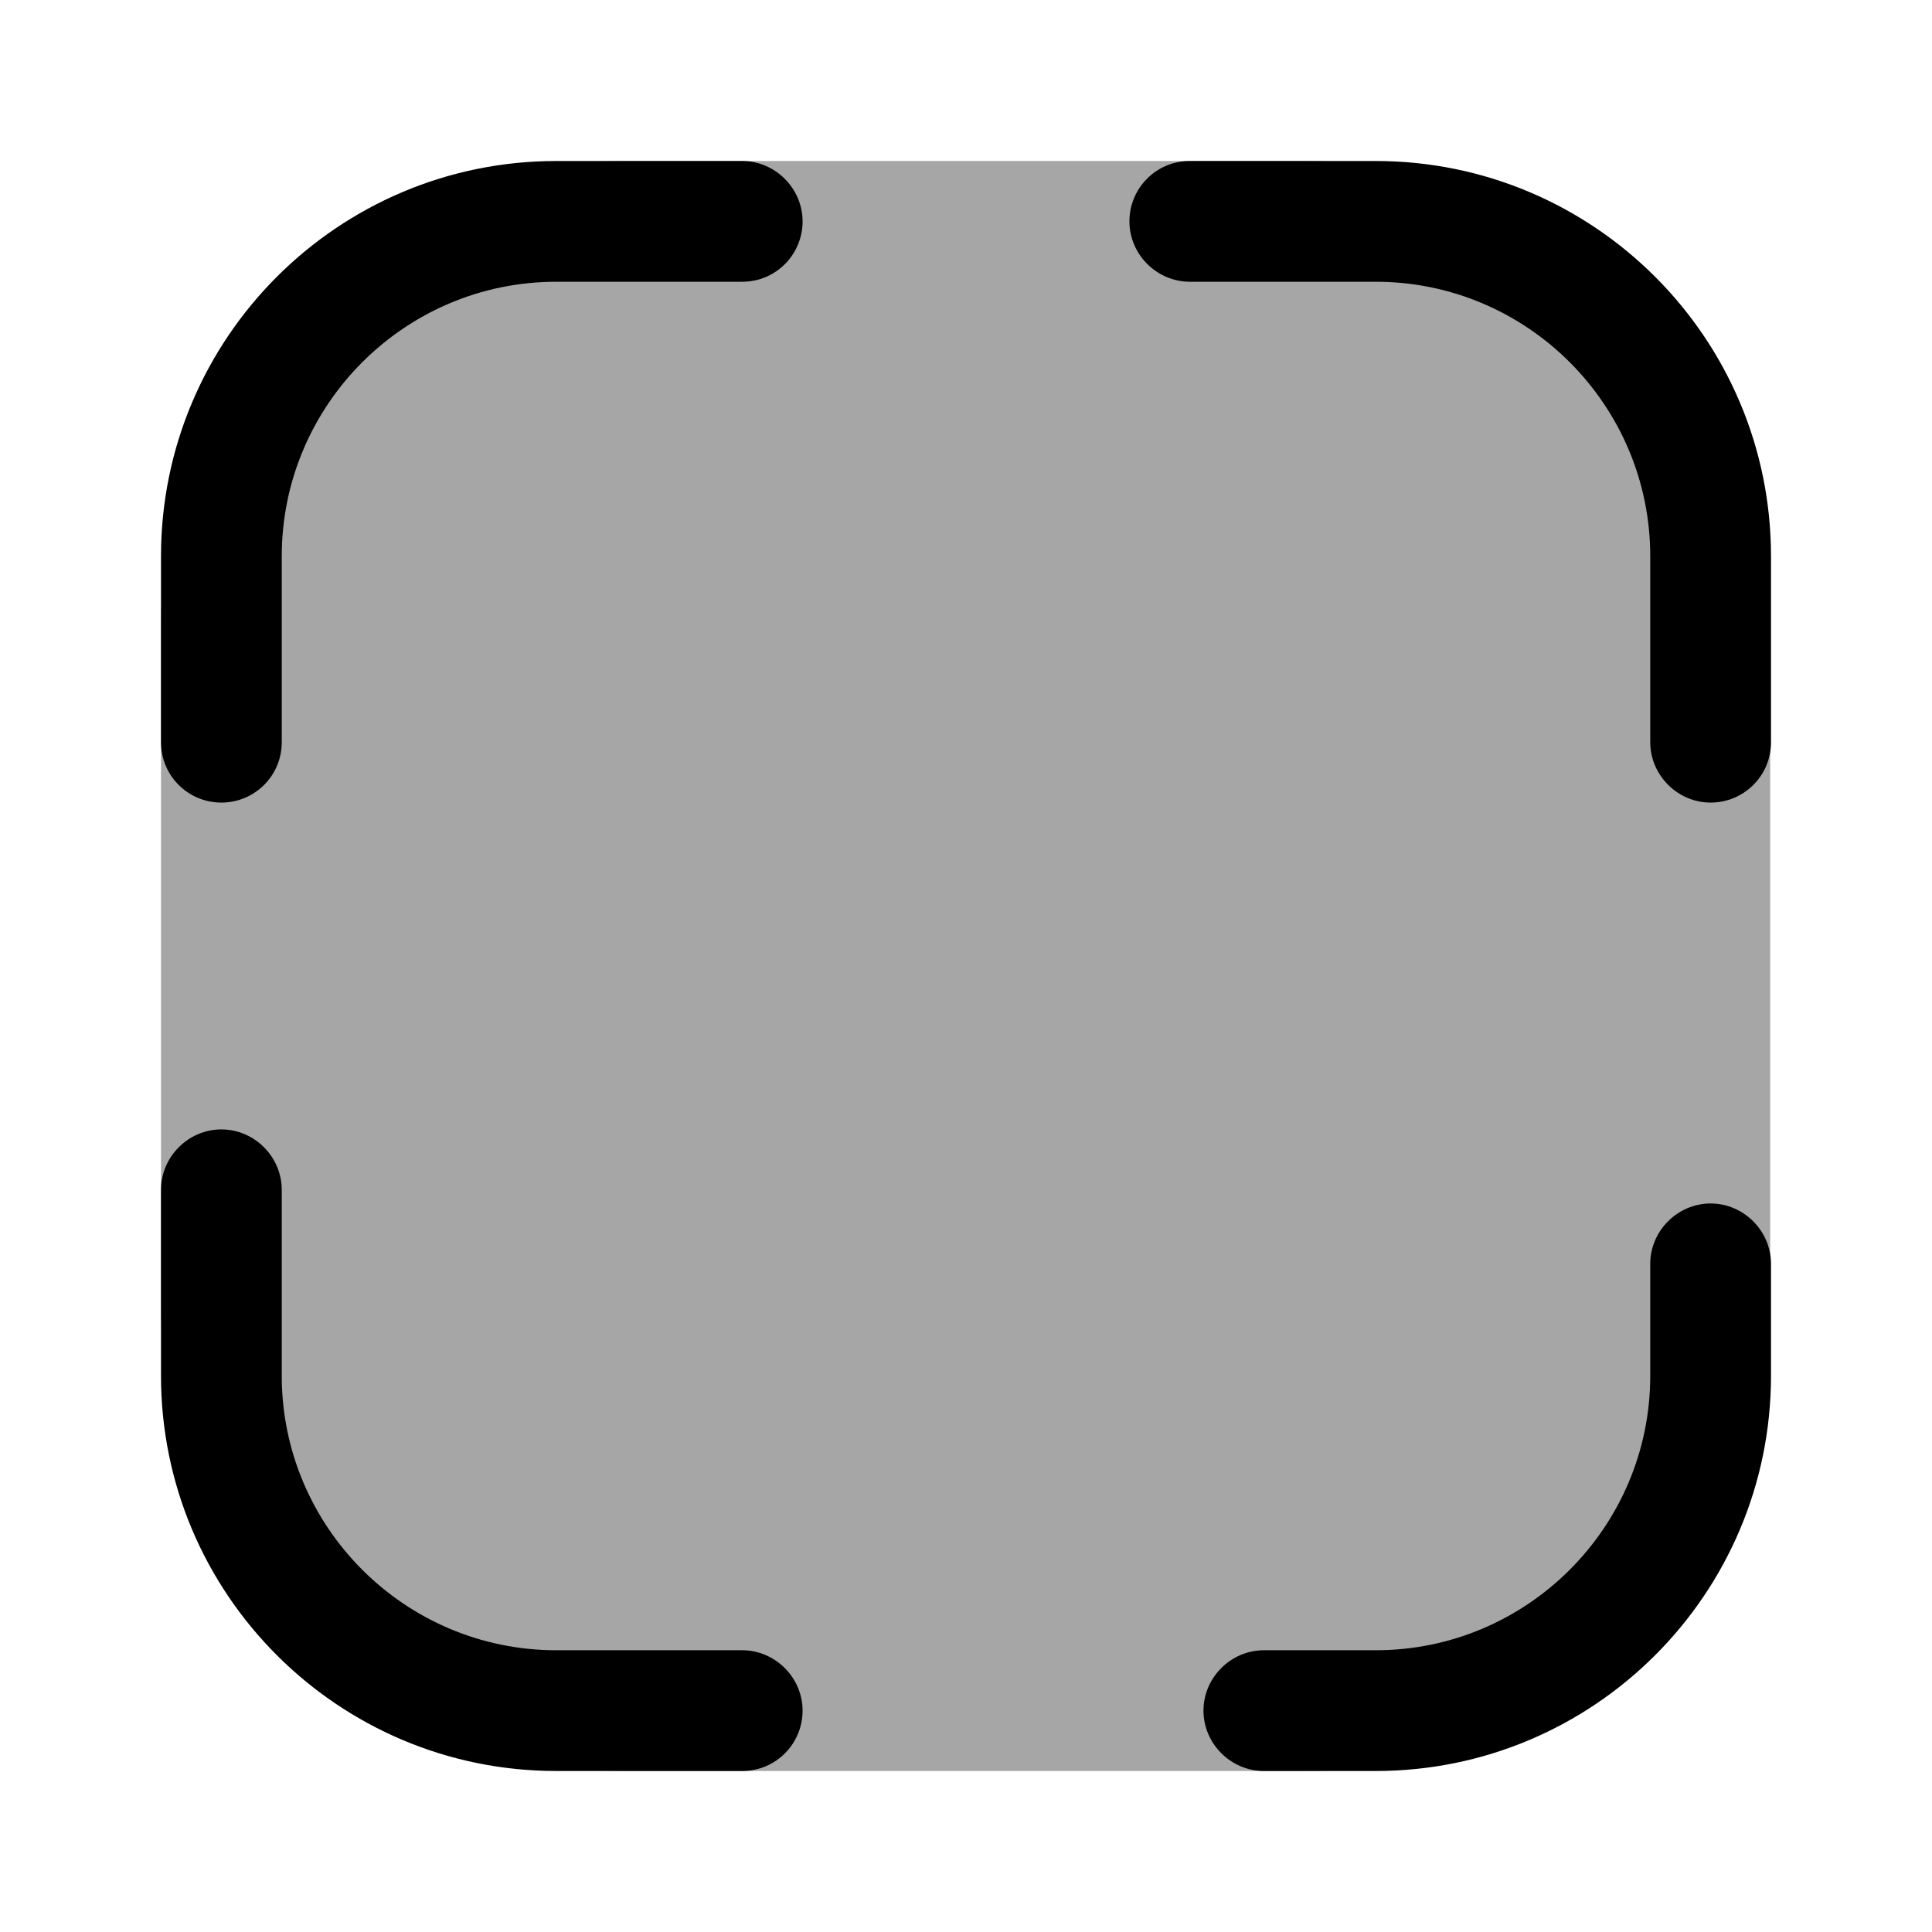 <svg viewBox="0 0 24 24" fill="none" xmlns="http://www.w3.org/2000/svg">
    <path opacity="0.35"
          d="M16.19 2H7.81C4.17 2 2 4.17 2 7.81V16.18C2 19.83 4.17 22 7.81 22H16.18C19.82 22 21.99 19.83 21.99 16.19V7.81C22 4.17 19.83 2 16.19 2Z"
          fill="currentColor"/>
    <path d="M2.75 9.97C2.34 9.97 2 9.64 2 9.22V6.91C2 4.2 4.2 2 6.91 2H9.22C9.63 2 9.97 2.34 9.97 2.75C9.97 3.16 9.64 3.5 9.22 3.5H6.91C5.03 3.5 3.5 5.03 3.5 6.91V9.22C3.5 9.64 3.16 9.97 2.75 9.97Z"
          fill="currentColor"/>
    <path d="M21.25 9.97C20.84 9.97 20.5 9.63 20.5 9.22V6.91C20.5 5.03 18.97 3.5 17.09 3.5H14.78C14.37 3.5 14.03 3.16 14.03 2.75C14.03 2.34 14.36 2 14.78 2H17.09C19.8 2 22 4.2 22 6.91V9.22C22 9.64 21.66 9.97 21.25 9.97Z"
          fill="currentColor"/>
    <path d="M17.09 22H15.7C15.29 22 14.95 21.66 14.95 21.25C14.95 20.84 15.29 20.5 15.7 20.5H17.09C18.97 20.5 20.5 18.97 20.5 17.09V15.7C20.5 15.29 20.84 14.95 21.25 14.95C21.66 14.95 22 15.29 22 15.7V17.09C22 19.8 19.8 22 17.09 22Z"
          fill="currentColor"/>
    <path d="M9.22 22H6.91C4.2 22 2 19.8 2 17.09V14.78C2 14.37 2.34 14.03 2.75 14.03C3.16 14.03 3.5 14.37 3.5 14.78V17.09C3.5 18.97 5.03 20.5 6.91 20.5H9.22C9.63 20.5 9.97 20.84 9.97 21.25C9.97 21.66 9.64 22 9.22 22Z"
          fill="currentColor"/>
</svg>
